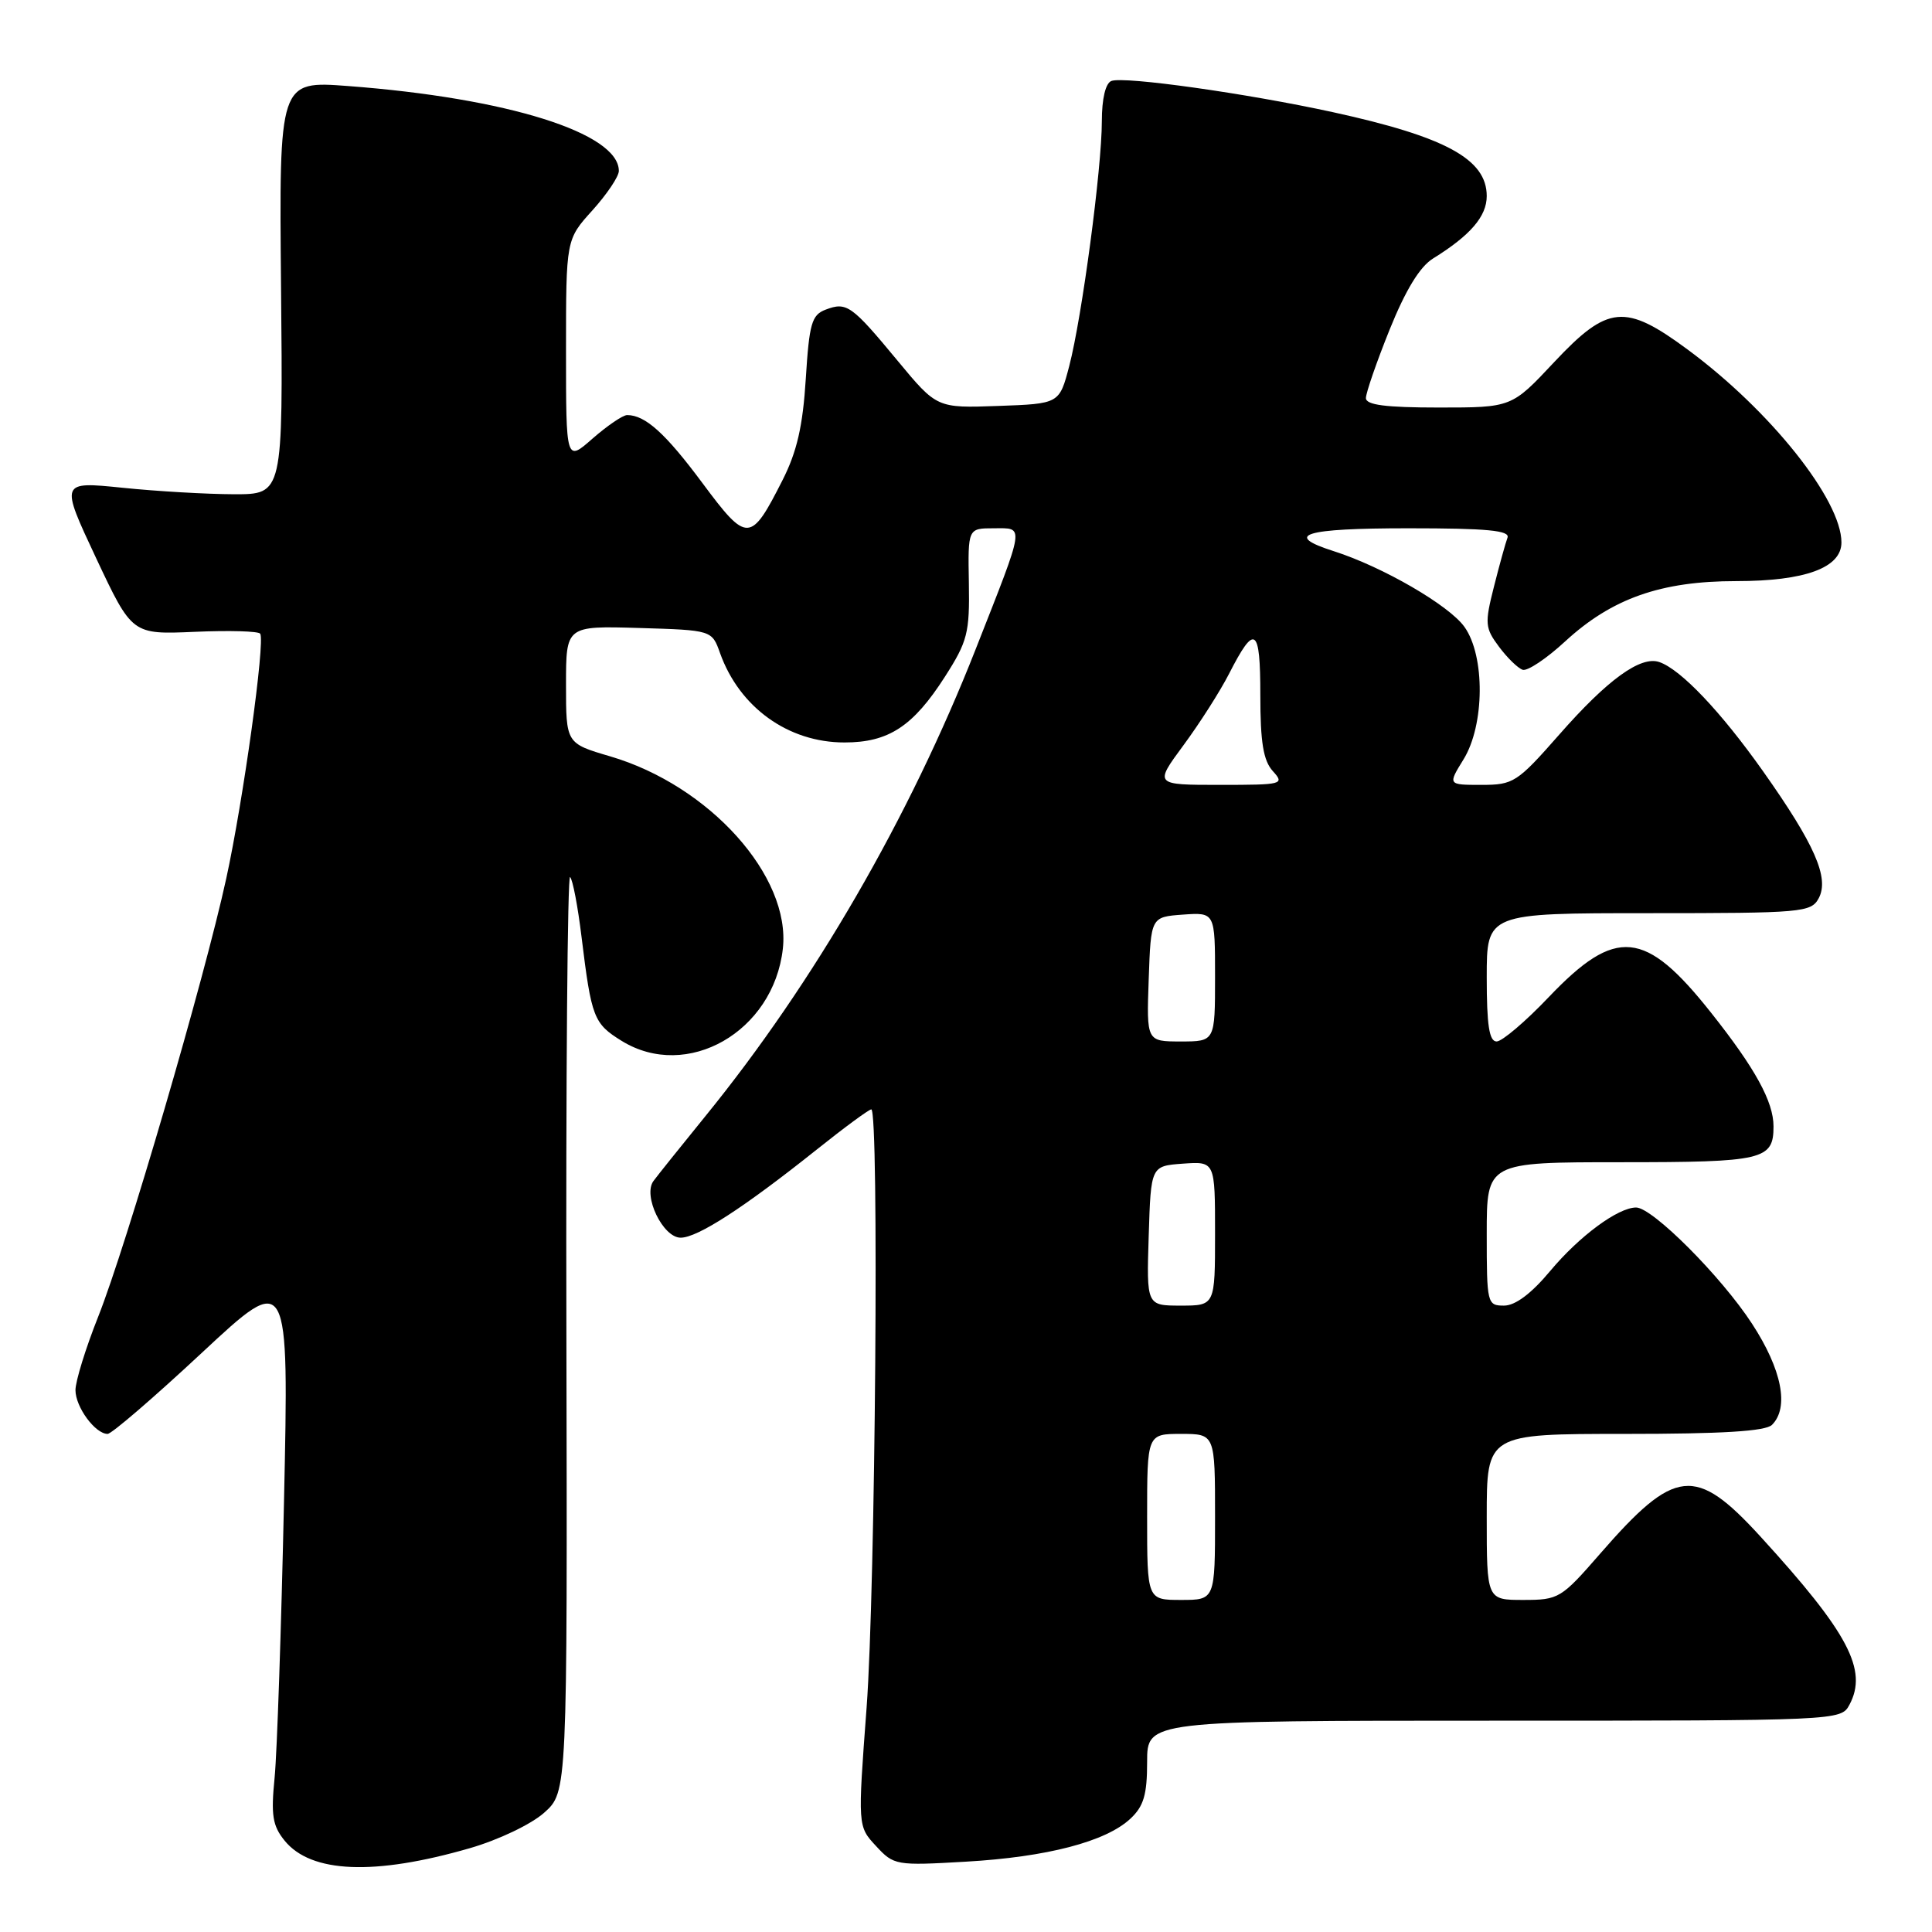 <?xml version="1.0" encoding="UTF-8" standalone="no"?>
<!DOCTYPE svg PUBLIC "-//W3C//DTD SVG 1.1//EN" "http://www.w3.org/Graphics/SVG/1.1/DTD/svg11.dtd" >
<svg xmlns="http://www.w3.org/2000/svg" xmlns:xlink="http://www.w3.org/1999/xlink" version="1.1" viewBox="0 0 256 256">
 <g >
 <path fill="currentColor"
d=" M 62.27 244.89 C 66.07 243.79 70.40 241.72 72.11 240.19 C 75.18 237.45 75.18 237.45 75.05 176.52 C 74.97 143.00 75.20 115.86 75.54 116.21 C 75.89 116.55 76.57 120.13 77.06 124.17 C 78.37 134.87 78.67 135.63 82.37 137.92 C 91.03 143.27 102.49 136.72 103.73 125.72 C 104.81 116.12 94.02 104.09 80.85 100.22 C 75.00 98.50 75.00 98.50 75.00 90.71 C 75.00 82.93 75.00 82.93 84.66 83.21 C 94.33 83.50 94.33 83.50 95.41 86.54 C 97.99 93.75 104.46 98.39 111.91 98.38 C 117.74 98.38 120.99 96.25 125.20 89.68 C 128.21 84.98 128.49 83.87 128.38 77.26 C 128.25 70.00 128.25 70.00 131.69 70.00 C 135.78 70.00 135.90 69.19 129.29 86.00 C 120.51 108.33 107.85 130.21 93.49 147.87 C 90.20 151.92 87.09 155.80 86.58 156.50 C 85.16 158.44 87.84 164.00 90.19 164.00 C 92.43 164.00 98.56 160.03 108.20 152.34 C 111.88 149.40 115.14 147.00 115.45 147.00 C 116.50 147.00 116.00 210.54 114.83 226.25 C 113.65 242.00 113.65 242.00 116.08 244.61 C 118.44 247.17 118.72 247.22 128.00 246.68 C 138.74 246.06 146.52 244.03 149.78 240.99 C 151.55 239.34 152.00 237.81 152.00 233.46 C 152.00 228.00 152.00 228.00 197.96 228.00 C 243.67 228.00 243.94 227.99 245.06 225.89 C 247.53 221.28 244.92 216.35 233.26 203.59 C 224.64 194.17 221.96 194.46 212.02 205.88 C 206.87 211.80 206.54 212.00 201.85 212.00 C 197.00 212.00 197.00 212.00 197.00 201.00 C 197.00 190.00 197.00 190.00 215.30 190.00 C 228.20 190.00 233.95 189.65 234.80 188.80 C 237.10 186.50 236.11 181.47 232.16 175.41 C 228.09 169.15 218.96 160.00 216.79 160.00 C 214.39 160.01 209.27 163.79 205.41 168.41 C 202.91 171.41 200.78 173.00 199.29 173.00 C 197.06 173.00 197.00 172.73 197.00 163.50 C 197.00 154.00 197.00 154.00 214.80 154.00 C 233.68 154.00 235.00 153.69 235.00 149.25 C 235.00 145.99 232.58 141.57 226.75 134.22 C 217.99 123.15 214.12 122.78 205.21 132.13 C 202.14 135.36 199.03 138.00 198.31 138.00 C 197.33 138.00 197.00 135.85 197.00 129.50 C 197.00 121.00 197.00 121.00 218.46 121.00 C 238.82 121.00 239.98 120.90 240.99 119.02 C 242.42 116.34 240.47 111.89 233.61 102.19 C 228.02 94.29 222.73 88.72 219.88 87.73 C 217.40 86.86 213.00 90.05 206.59 97.36 C 201.03 103.68 200.54 104.00 196.30 104.00 C 191.84 104.00 191.84 104.00 193.92 100.63 C 196.73 96.08 196.80 86.93 194.05 83.07 C 192.02 80.21 183.20 75.10 176.75 73.04 C 169.94 70.87 172.75 70.00 186.61 70.00 C 197.07 70.00 200.11 70.29 199.75 71.25 C 199.49 71.94 198.68 74.87 197.95 77.76 C 196.72 82.62 196.77 83.21 198.62 85.69 C 199.72 87.17 201.13 88.54 201.76 88.75 C 202.39 88.96 204.92 87.27 207.39 84.99 C 213.58 79.29 220.08 77.00 230.06 77.00 C 239.19 77.00 244.00 75.23 244.00 71.88 C 244.00 66.23 234.58 54.41 223.64 46.33 C 215.32 40.18 213.05 40.40 205.92 48.00 C 200.30 54.00 200.30 54.00 190.65 54.00 C 183.60 54.00 181.00 53.66 180.99 52.75 C 180.99 52.06 182.40 47.98 184.13 43.68 C 186.25 38.42 188.14 35.33 189.89 34.25 C 194.83 31.19 197.00 28.67 197.00 25.98 C 197.00 21.09 191.56 18.13 176.60 14.86 C 165.24 12.38 148.94 10.08 147.26 10.73 C 146.49 11.03 146.00 13.08 146.00 16.06 C 146.00 22.26 143.37 42.01 141.68 48.50 C 140.37 53.50 140.37 53.50 132.26 53.79 C 124.14 54.08 124.14 54.08 118.93 47.79 C 112.84 40.43 112.19 39.97 109.40 41.03 C 107.55 41.73 107.23 42.87 106.77 50.20 C 106.38 56.45 105.60 59.85 103.70 63.60 C 99.46 71.97 99.01 71.99 93.07 64.00 C 88.17 57.41 85.50 55.00 83.10 55.00 C 82.53 55.00 80.48 56.40 78.53 58.10 C 75.00 61.21 75.00 61.21 75.00 46.47 C 75.00 31.74 75.00 31.74 78.50 27.87 C 80.42 25.74 82.00 23.39 82.00 22.65 C 82.00 17.63 67.22 12.99 46.12 11.40 C 36.98 10.71 36.98 10.71 37.24 38.11 C 37.50 65.50 37.50 65.50 31.00 65.49 C 27.42 65.48 20.78 65.10 16.23 64.63 C 7.97 63.79 7.97 63.79 12.73 73.94 C 17.50 84.08 17.50 84.08 25.80 83.72 C 30.37 83.52 34.27 83.63 34.48 83.97 C 35.15 85.05 32.23 106.09 29.98 116.40 C 27.09 129.69 16.75 165.05 13.01 174.47 C 11.35 178.64 10.00 183.02 10.00 184.20 C 10.00 186.44 12.62 190.00 14.26 190.00 C 14.79 190.00 20.41 185.16 26.75 179.25 C 38.29 168.50 38.29 168.50 37.63 199.00 C 37.27 215.78 36.71 232.21 36.39 235.51 C 35.89 240.52 36.11 241.92 37.71 243.89 C 41.21 248.21 49.62 248.55 62.27 244.89 Z  M 152.00 201.00 C 152.00 190.00 152.00 190.00 156.50 190.00 C 161.00 190.00 161.00 190.00 161.00 201.00 C 161.00 212.00 161.00 212.00 156.50 212.00 C 152.00 212.00 152.00 212.00 152.00 201.00 Z  M 152.21 163.75 C 152.50 154.50 152.50 154.50 156.75 154.19 C 161.00 153.89 161.00 153.89 161.00 163.44 C 161.00 173.00 161.00 173.00 156.46 173.00 C 151.92 173.00 151.92 173.00 152.21 163.75 Z  M 152.21 129.75 C 152.50 121.50 152.50 121.50 156.75 121.19 C 161.00 120.89 161.00 120.89 161.00 129.44 C 161.00 138.00 161.00 138.00 156.46 138.00 C 151.92 138.00 151.92 138.00 152.21 129.75 Z  M 156.83 98.73 C 158.97 95.83 161.68 91.58 162.85 89.29 C 166.28 82.57 167.00 83.06 167.00 92.11 C 167.00 98.37 167.40 100.78 168.65 102.17 C 170.25 103.93 169.98 104.00 161.62 104.00 C 152.94 104.00 152.94 104.00 156.83 98.73 Z "/>
</g>
</svg>